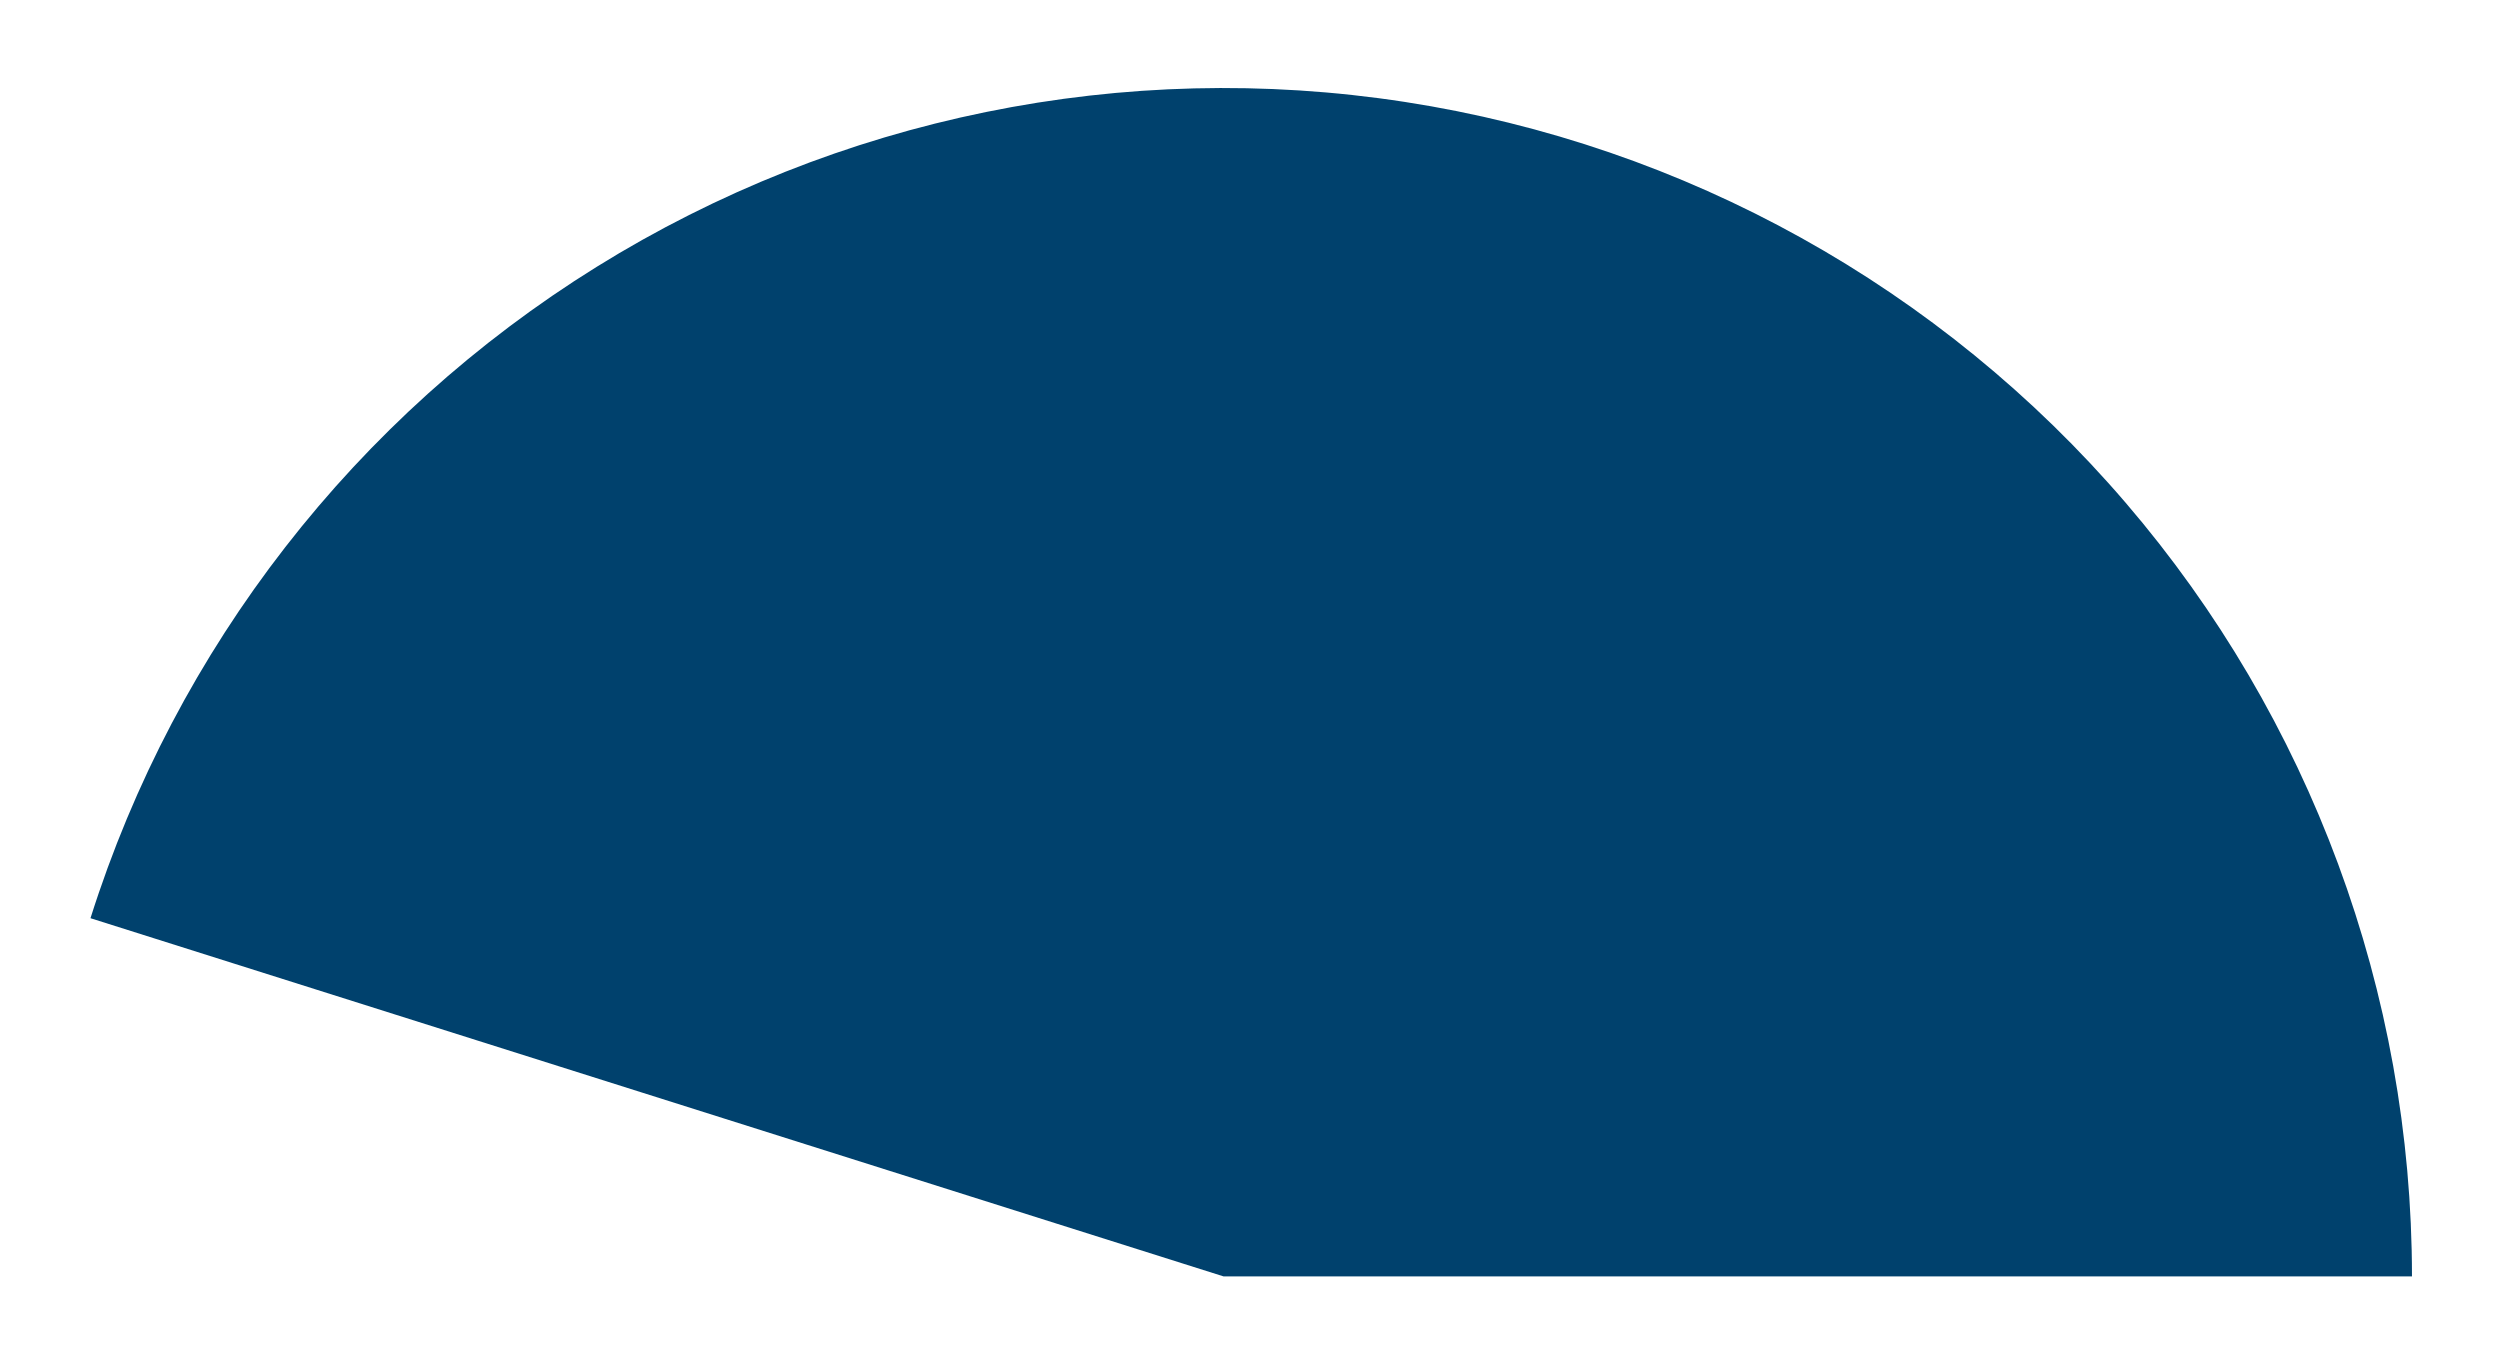 <svg width="284" height="155" viewBox="0 0 284 155" fill="none" xmlns="http://www.w3.org/2000/svg">
<g filter="url(#filter0_d)">
<path d="M274 141C274 108.763 262.465 77.591 241.48 53.12C220.495 28.649 191.446 12.495 159.587 7.579C127.727 2.663 95.16 9.31 67.775 26.318C40.39 43.325 19.995 69.571 10.279 100.308L139 141H274Z" fill="#00416D"/>
</g>
<defs>
<filter id="filter0_d" x="0.279" y="-0" width="283.721" height="155" filterUnits="userSpaceOnUse" color-interpolation-filters="sRGB">
<feFlood flood-opacity="0" result="BackgroundImageFix"/>
<feColorMatrix in="SourceAlpha" type="matrix" values="0 0 0 0 0 0 0 0 0 0 0 0 0 0 0 0 0 0 127 0"/>
<feOffset dy="4"/>
<feGaussianBlur stdDeviation="5"/>
<feColorMatrix type="matrix" values="0 0 0 0 0.099 0 0 0 0 0.014 0 0 0 0 0.129 0 0 0 0.15 0"/>
<feBlend mode="normal" in2="BackgroundImageFix" result="effect1_dropShadow"/>
<feBlend mode="normal" in="SourceGraphic" in2="effect1_dropShadow" result="shape"/>
</filter>
</defs>
</svg>
